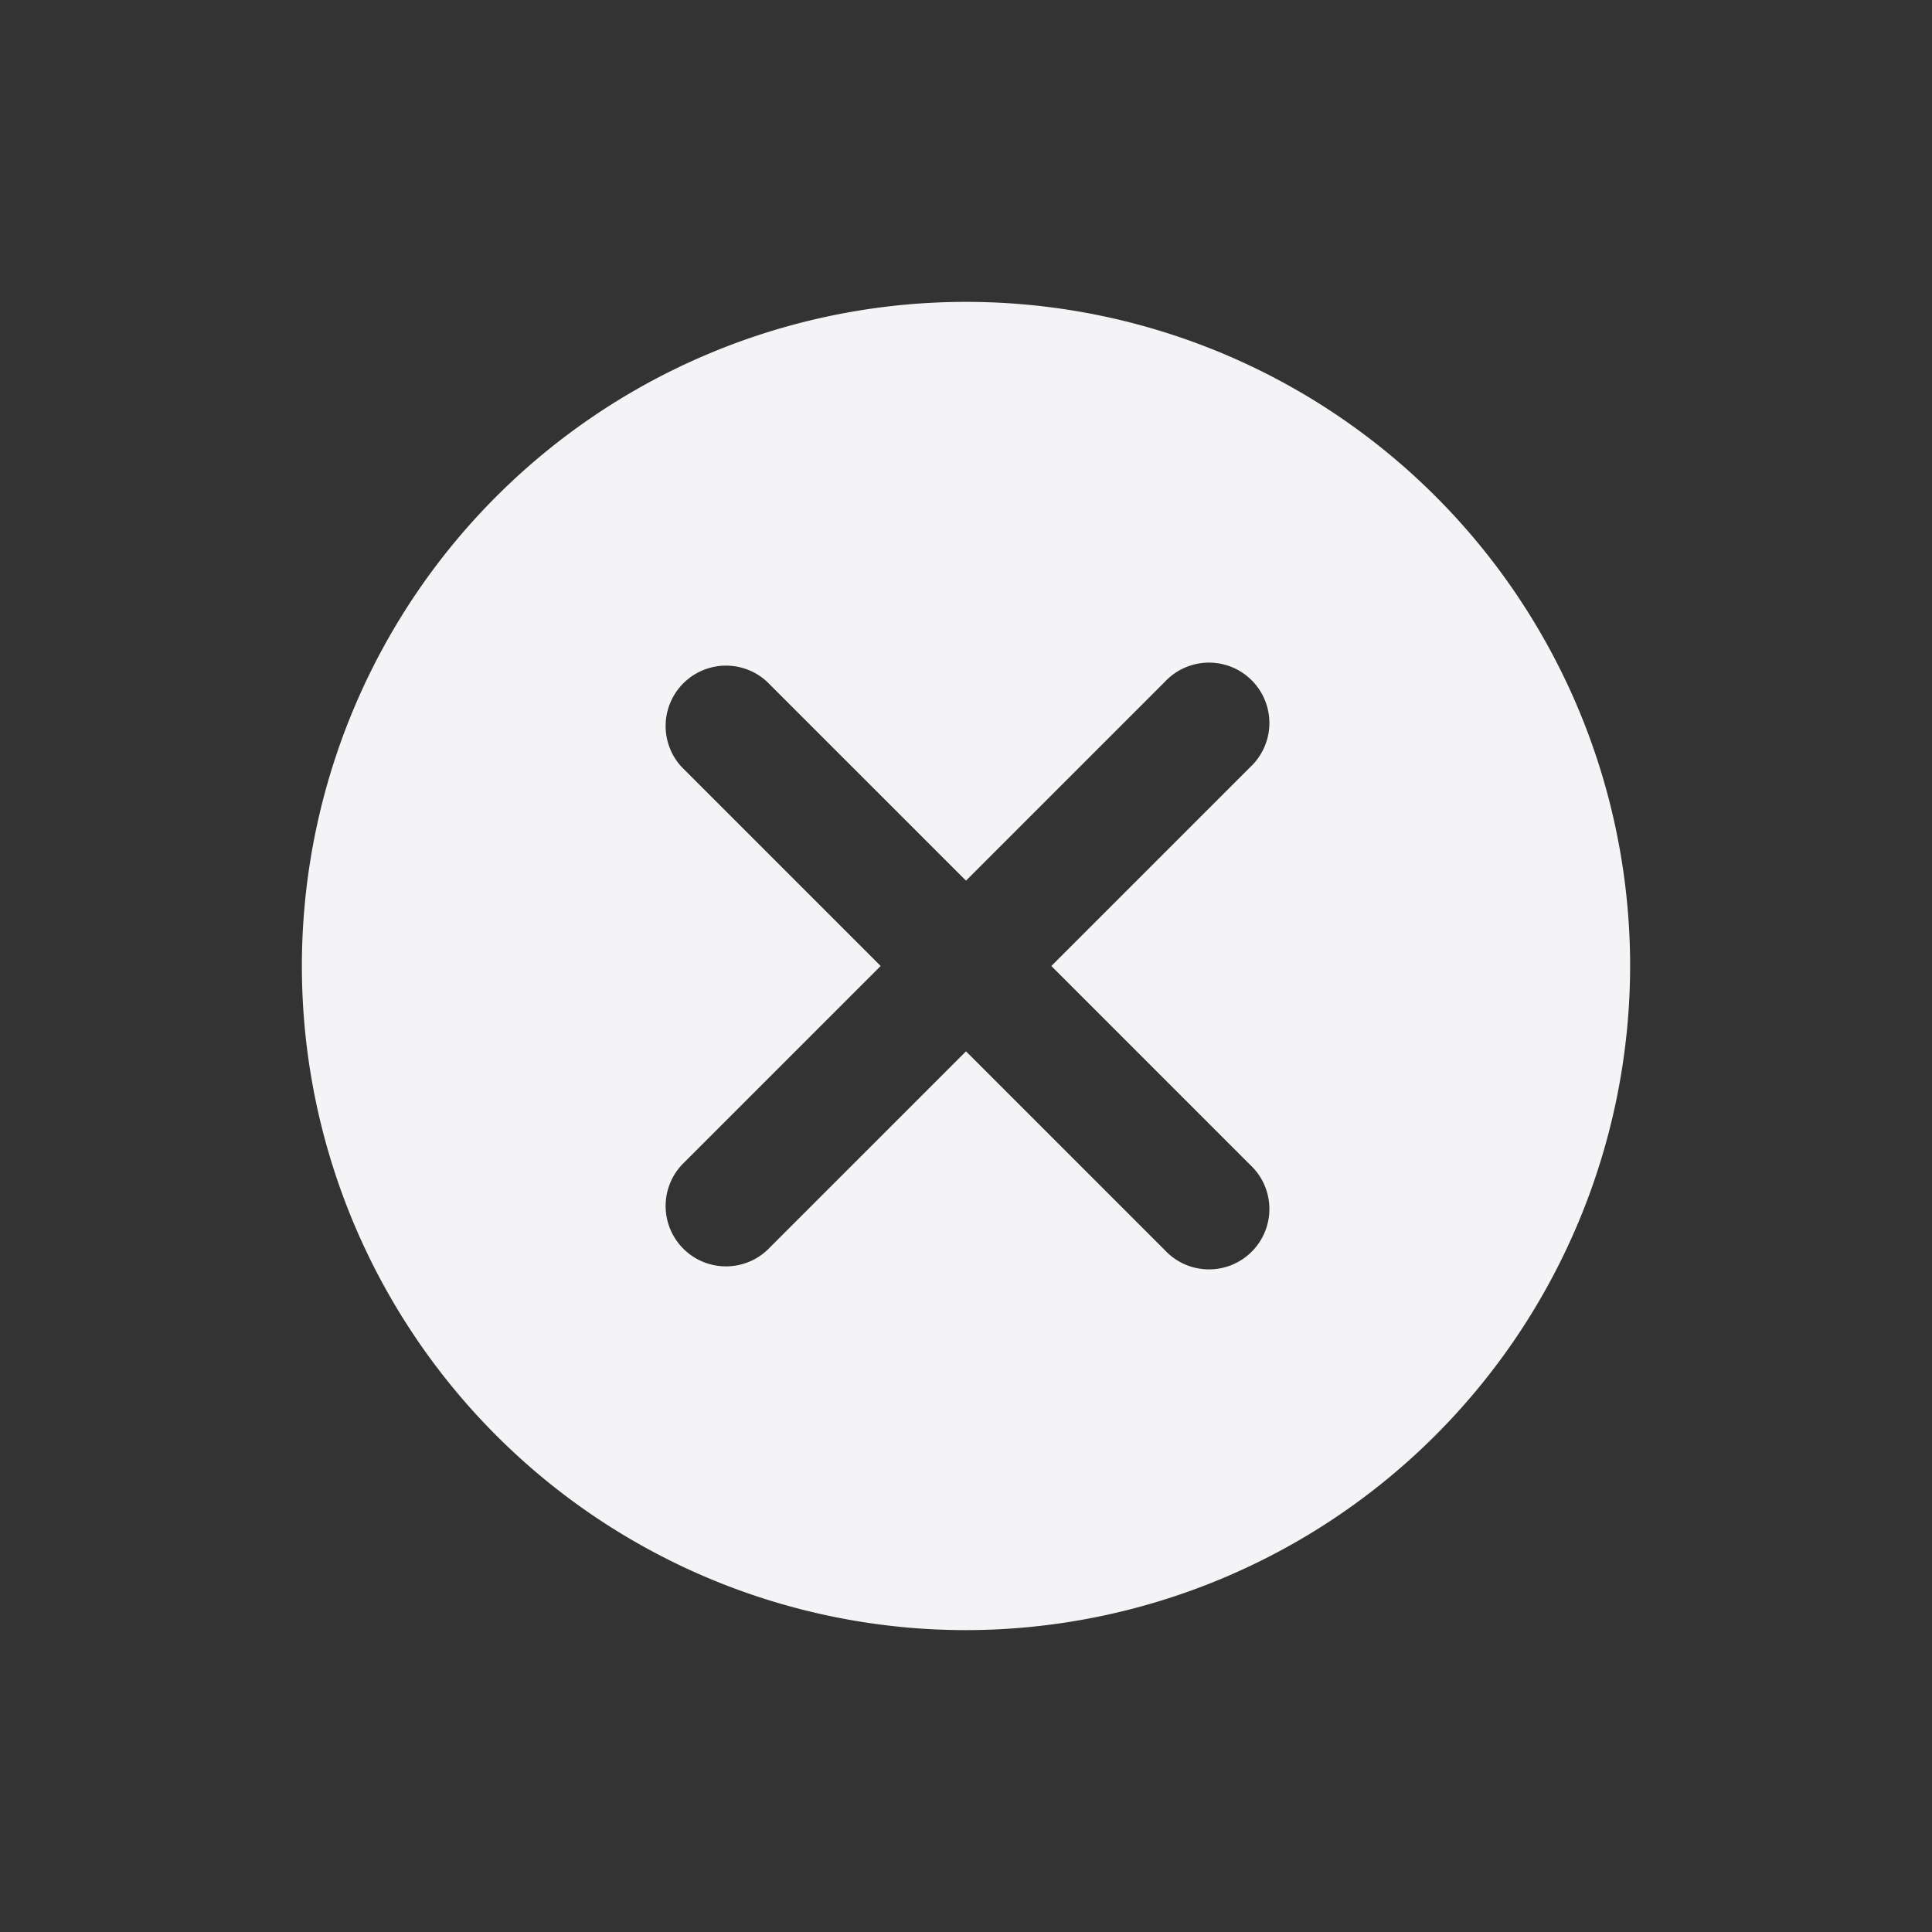 <svg width="24" height="24" fill="none" xmlns="http://www.w3.org/2000/svg"><rect width="100%" height="100%" fill="#333333" stroke="none"/><path fill-rule="evenodd" clip-rule="evenodd" d="M13.06 12l2.47-2.47a.75.75 0 10-1.06-1.06L12 10.94 9.53 8.47a.75.75 0 00-1.06 1.06L10.94 12l-2.47 2.47a.75.75 0 001.06 1.06L12 13.06l2.47 2.47a.75.75 0 101.06-1.06L13.06 12zm5.8-4.583A8.25 8.25 0 0120.25 12 8.26 8.26 0 0112 20.25a8.25 8.25 0 116.86-12.833z" fill="#F4F4F7"/></svg>